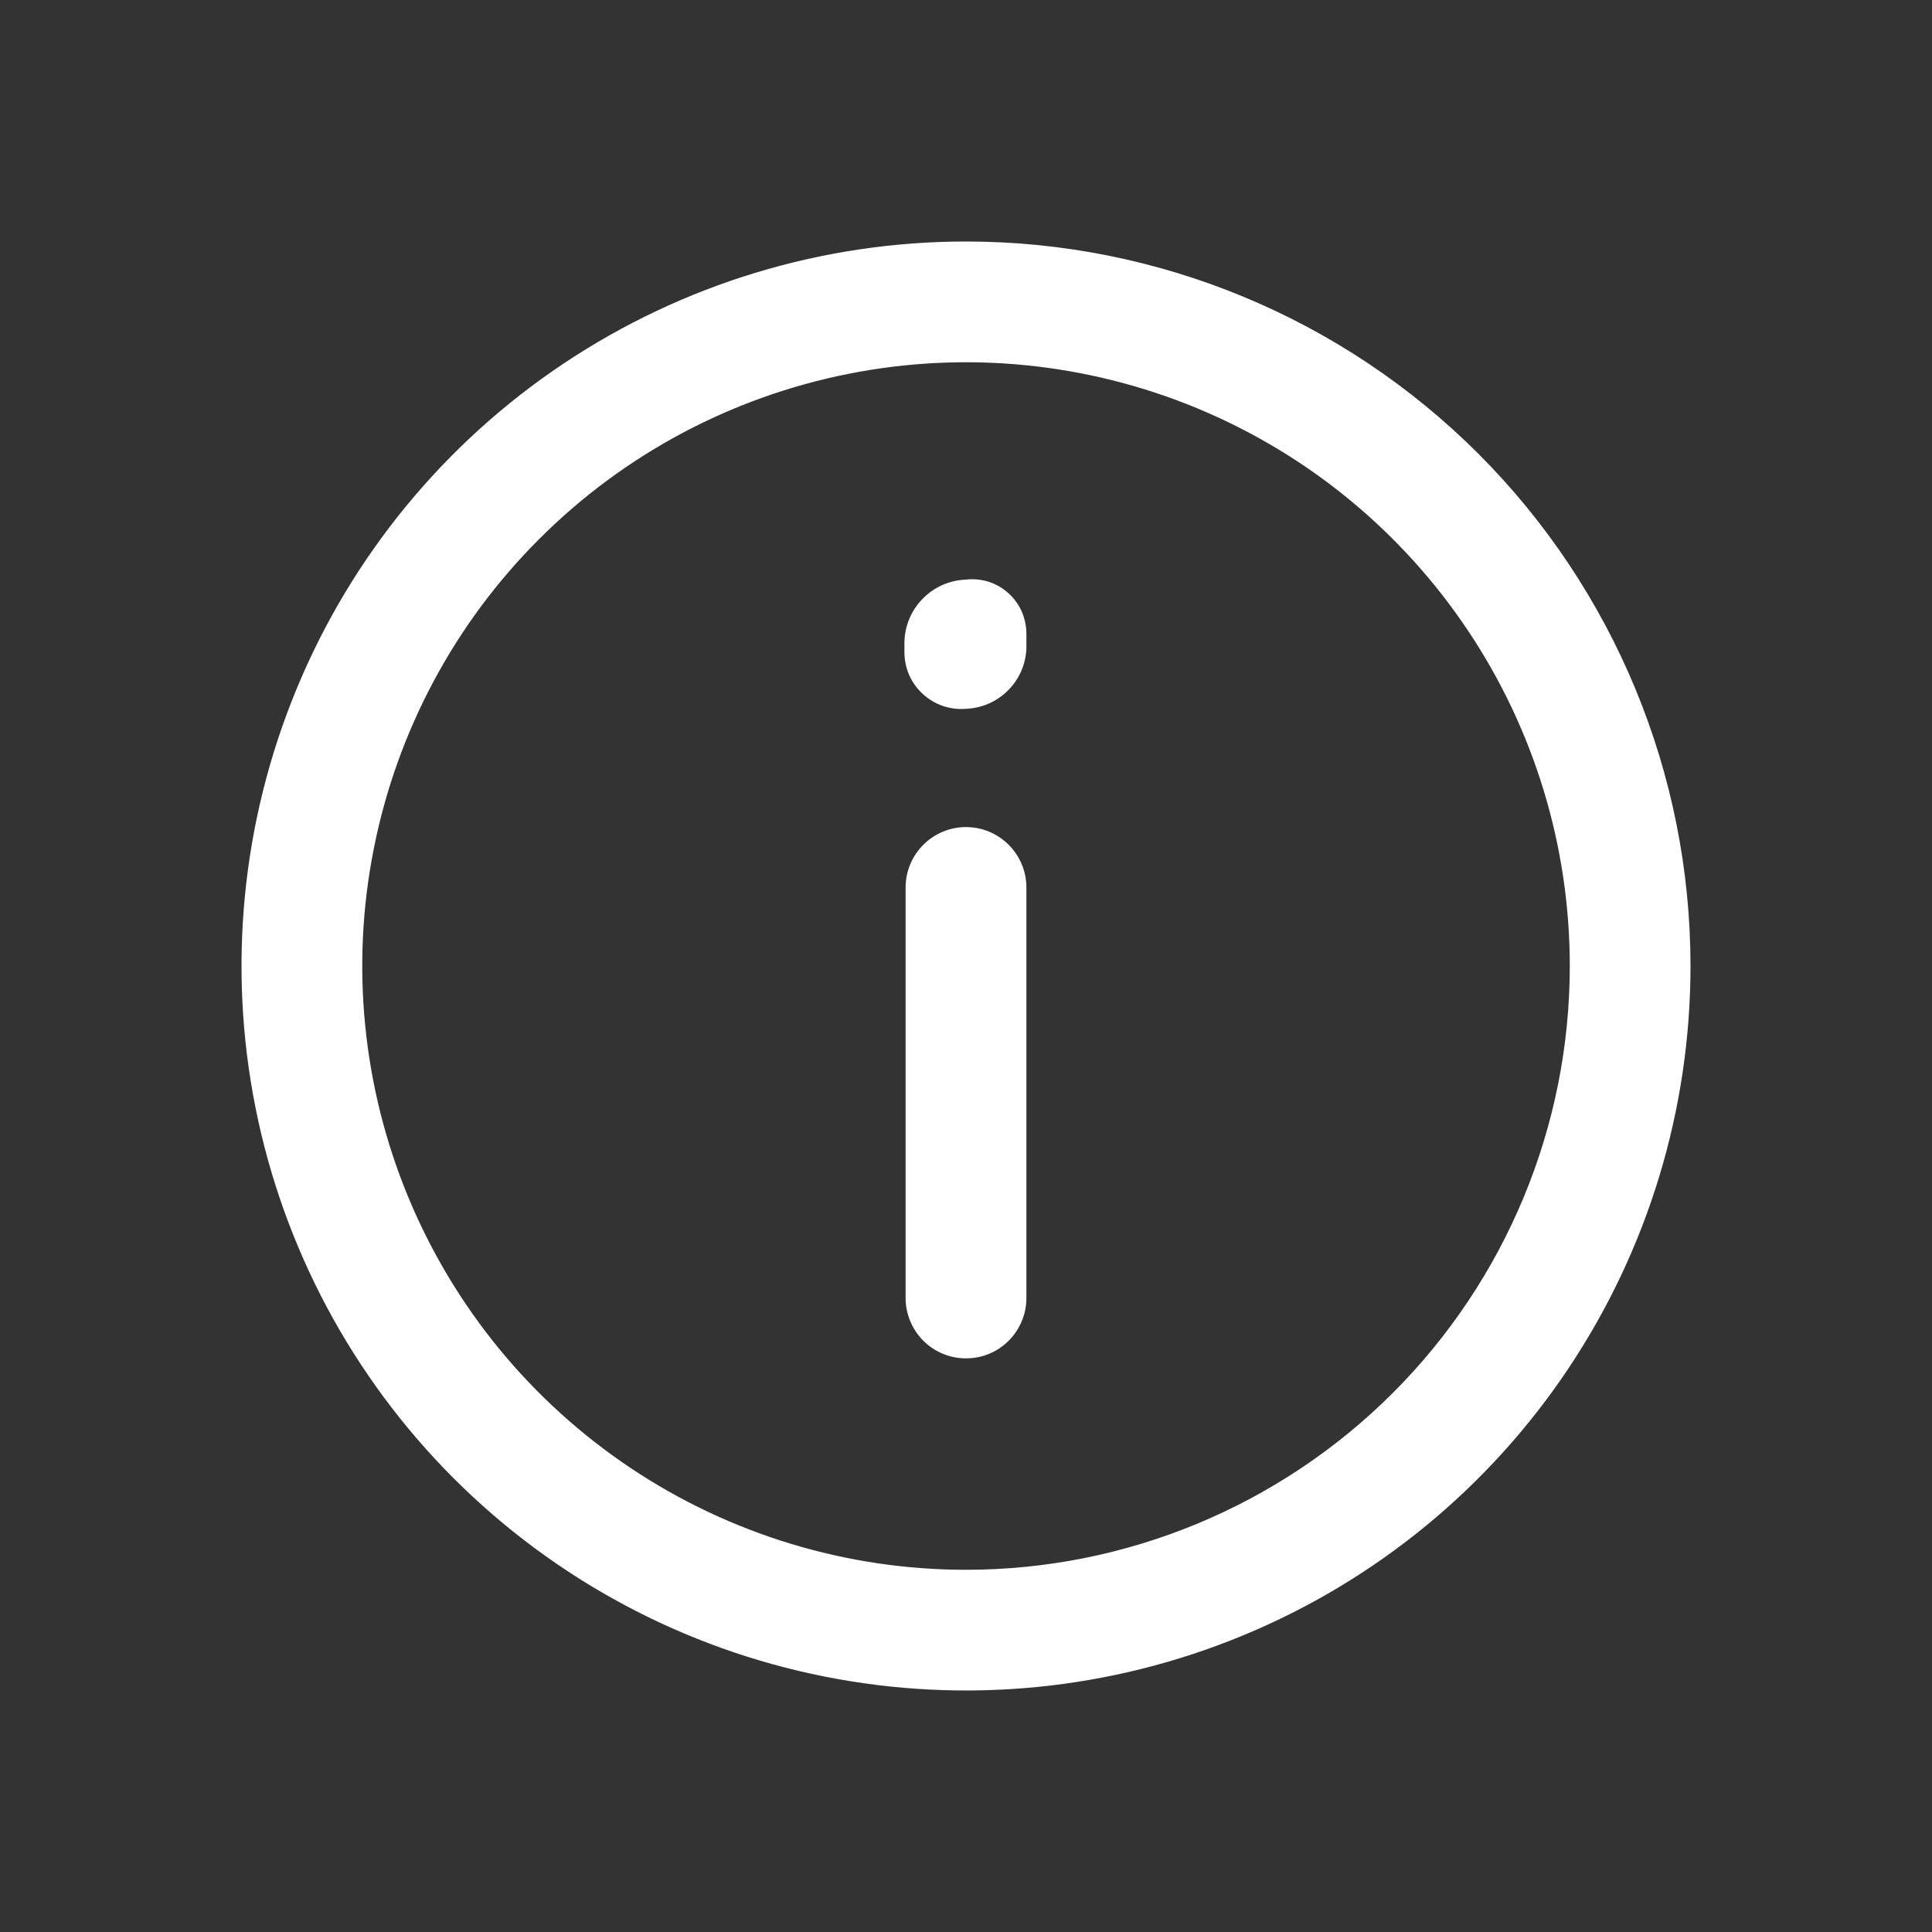 <svg width="23" height="23" viewBox="0 0 23 23" fill="none" xmlns="http://www.w3.org/2000/svg">
<rect x="0" y="0" width="23" height="23" fill="#333333" stroke="none"/>
<path d="M11.5 2.875C9.794 2.875 8.127 3.381 6.708 4.329C5.29 5.276 4.184 6.623 3.532 8.199C2.879 9.775 2.708 11.51 3.041 13.183C3.374 14.856 4.195 16.393 5.401 17.599C6.607 18.805 8.144 19.627 9.817 19.959C11.49 20.292 13.225 20.121 14.801 19.468C16.377 18.816 17.724 17.71 18.671 16.292C19.619 14.873 20.125 13.206 20.125 11.5C20.125 9.213 19.216 7.019 17.599 5.401C15.981 3.784 13.787 2.875 11.5 2.875ZM11.5 18.688C10.079 18.688 8.689 18.266 7.507 17.476C6.325 16.686 5.404 15.564 4.86 14.251C4.316 12.937 4.173 11.492 4.451 10.098C4.728 8.704 5.412 7.423 6.418 6.418C7.423 5.412 8.704 4.728 10.098 4.451C11.492 4.173 12.937 4.316 14.251 4.86C15.564 5.404 16.686 6.325 17.476 7.507C18.266 8.689 18.688 10.078 18.688 11.5C18.688 13.406 17.93 15.234 16.582 16.582C15.234 17.93 13.406 18.688 11.5 18.688Z" fill="white"/>
<path d="M11.5 9.846C11.309 9.846 11.127 9.922 10.992 10.057C10.857 10.192 10.781 10.374 10.781 10.565V15.453C10.781 15.643 10.857 15.826 10.992 15.961C11.127 16.096 11.309 16.171 11.5 16.171C11.691 16.171 11.873 16.096 12.008 15.961C12.143 15.826 12.219 15.643 12.219 15.453V10.565C12.219 10.374 12.143 10.192 12.008 10.057C11.873 9.922 11.691 9.846 11.5 9.846ZM11.5 6.9C11.305 6.907 11.121 6.988 10.985 7.127C10.848 7.266 10.77 7.452 10.767 7.647V7.762C10.767 7.856 10.786 7.949 10.823 8.035C10.861 8.121 10.916 8.198 10.985 8.261C11.054 8.325 11.135 8.373 11.224 8.404C11.312 8.434 11.406 8.446 11.5 8.438C11.688 8.431 11.867 8.353 12 8.219C12.134 8.086 12.212 7.907 12.219 7.719V7.546C12.219 7.455 12.2 7.365 12.164 7.281C12.127 7.197 12.072 7.123 12.005 7.062C11.937 7 11.857 6.954 11.77 6.926C11.683 6.899 11.591 6.889 11.5 6.9Z" fill="white"/>
</svg>
